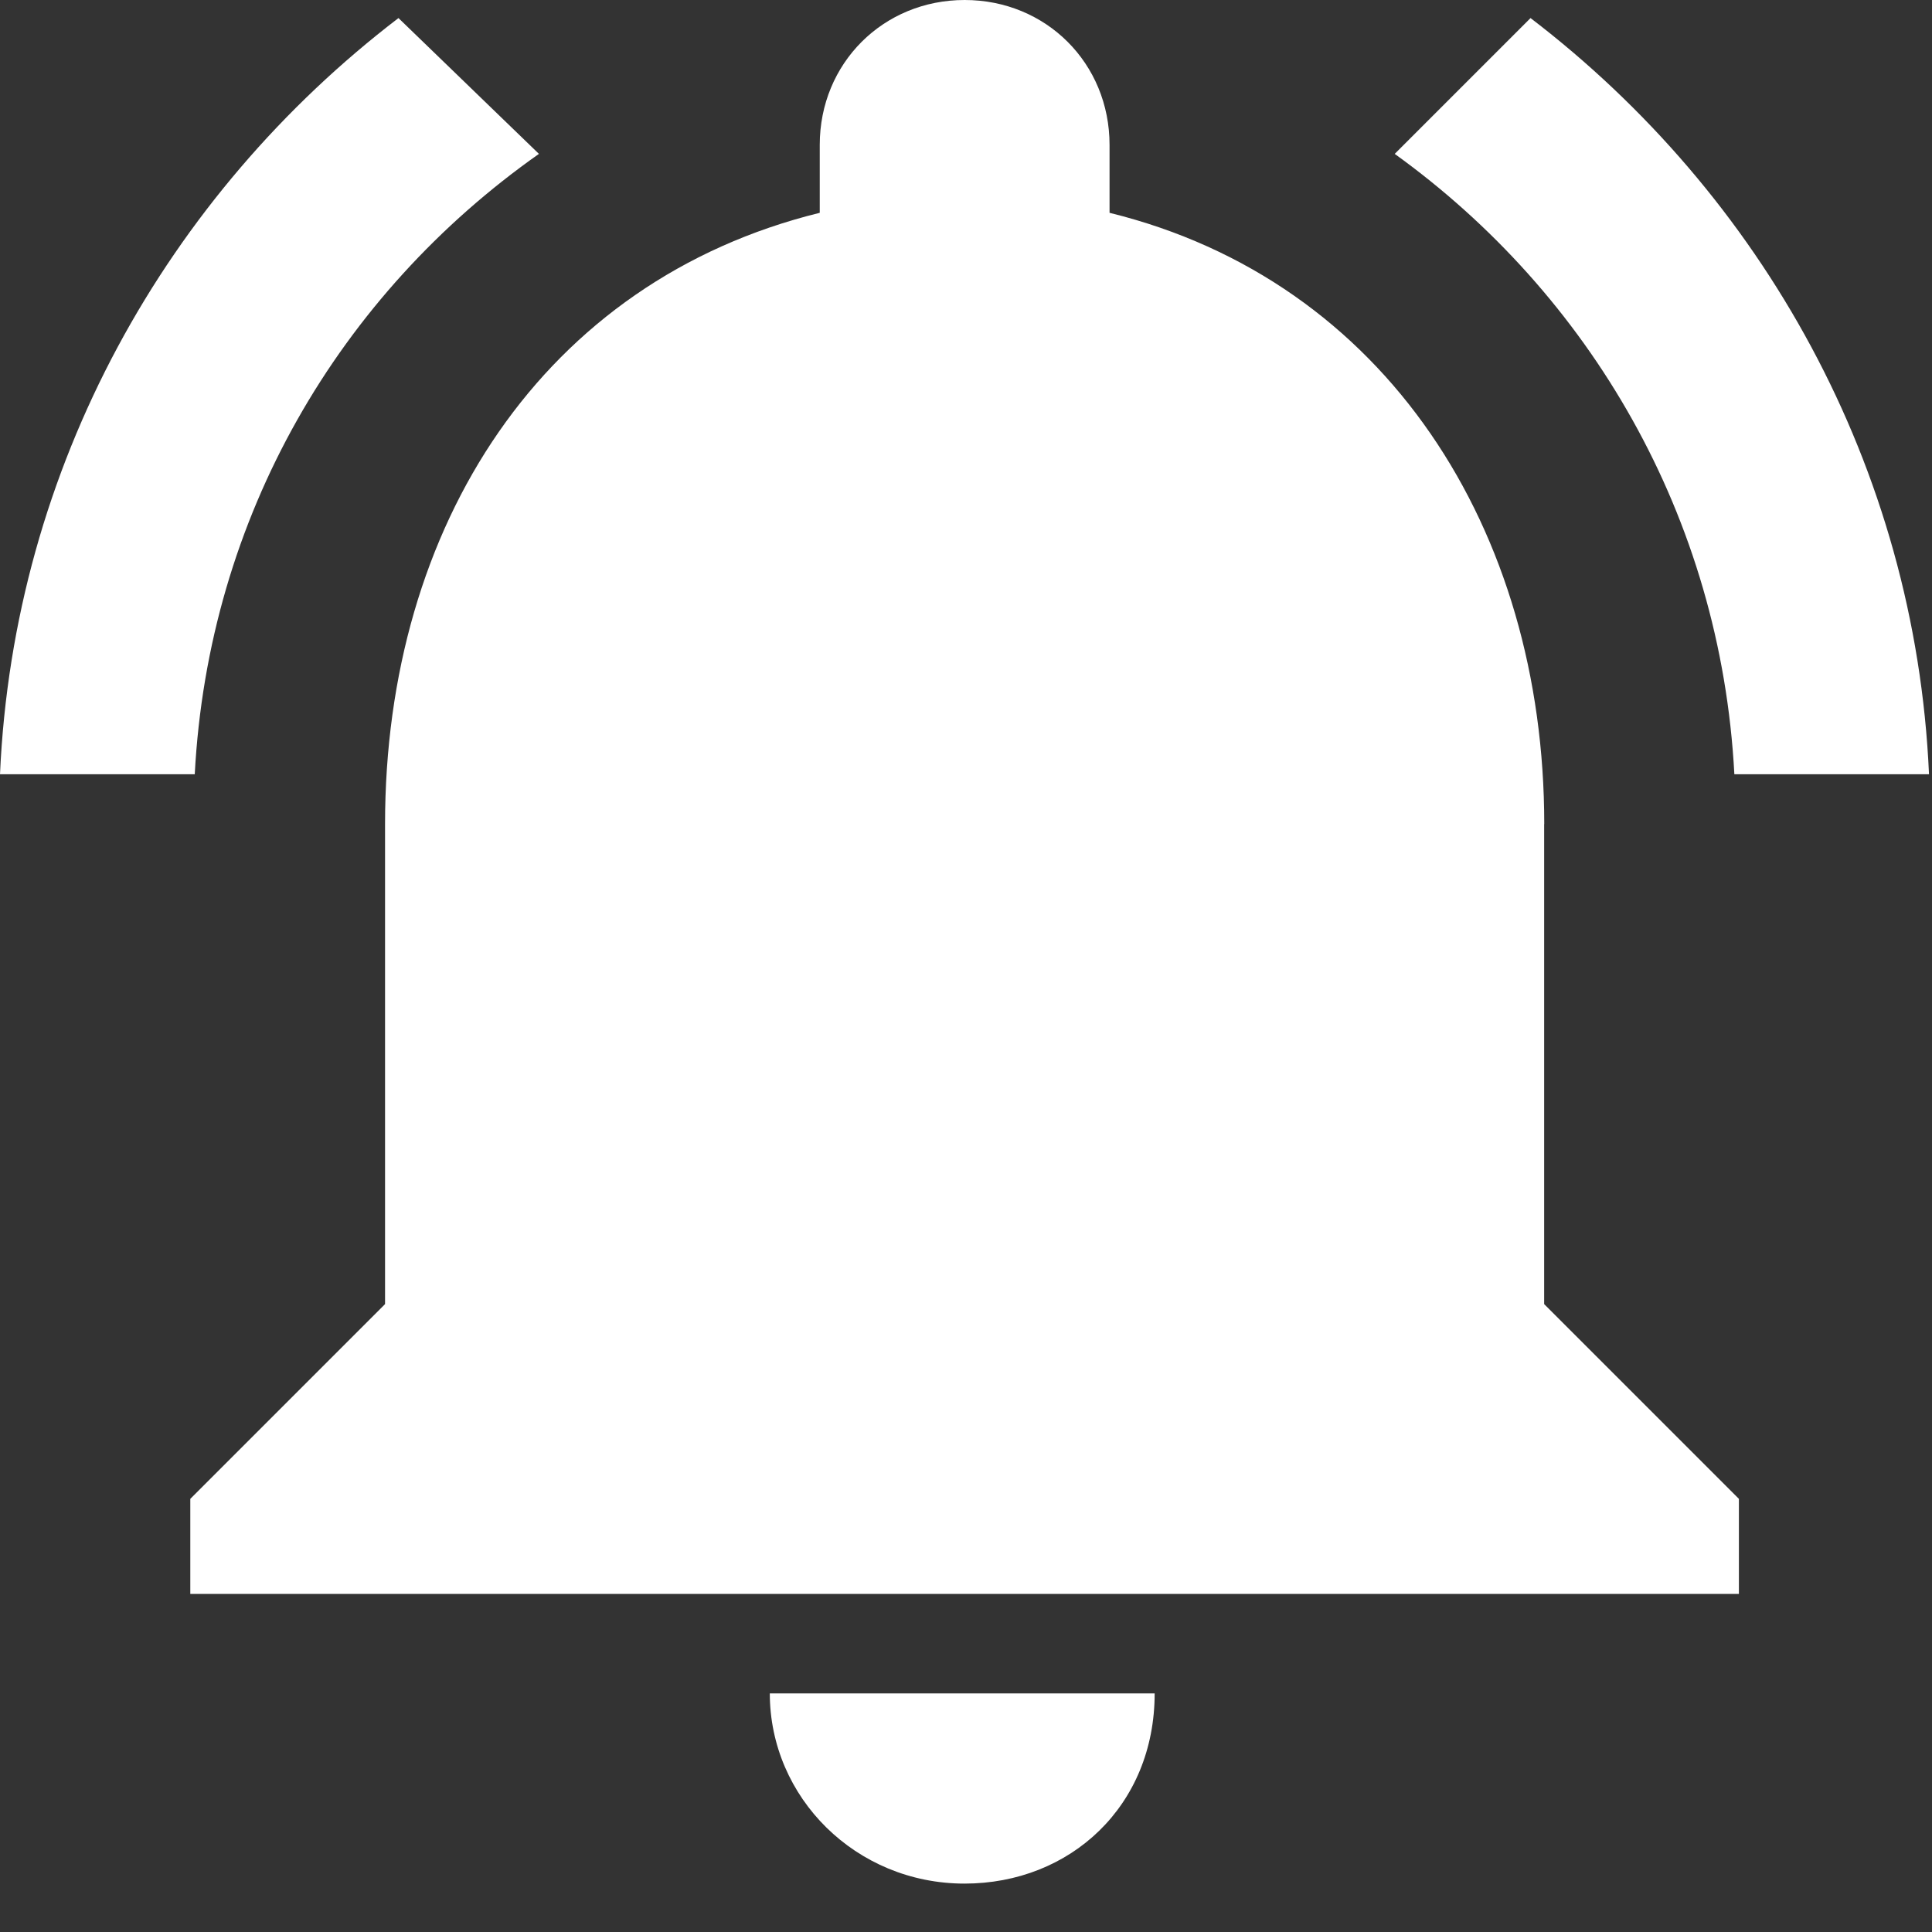 <?xml version="1.0" encoding="UTF-8" standalone="no"?>
<svg width="20px" height="20px" viewBox="0 0 20 20" version="1.1" xmlns="http://www.w3.org/2000/svg" xmlns:xlink="http://www.w3.org/1999/xlink">
    <rect x="0" y="0" width="20" height="20" fill="#333333" stroke="none"/>
    <!-- Generator: Sketch 50.2 (55047) - http://www.bohemiancoding.com/sketch -->
    <title>icon_notification_has-new</title>
    <desc>Created with Sketch.</desc>
    <defs></defs>
    <g id="Page-1" stroke="none" stroke-width="1" fill="none" fill-rule="evenodd">
        <g id="cryptotab_newtab_black-theme" transform="translate(-1191, -20)" fill="#FFFFFF" fill-rule="nonzero">
            <g id="top" transform="translate(1191, 7)">
                <g id="notification-new">
                    <path d="M9.985,32.499 C8.86,32.499 7.969,31.608 7.969,30.53 L11.953,30.53 C11.953,31.694 11.081,32.499 9.984,32.499 L9.985,32.499 Z M15.985,21.531 L15.985,26.5 L18.001,28.516 L18.001,29.5 L1.97,29.5 L1.97,28.516 L3.986,26.5 L3.986,21.531 C3.986,18.437 5.627,15.906 8.486,15.203 L8.486,14.5 C8.486,13.656 9.142,13 9.986,13 C10.83,13 11.486,13.656 11.486,14.5 L11.486,15.203 C14.345,15.906 15.986,18.484 15.986,21.531 L15.985,21.531 Z M17.954,21.015 C17.813,18.343 16.454,16.046 14.438,14.593 L15.844,13.187 C18.235,15.015 19.828,17.828 19.969,21.015 L17.953,21.015 L17.954,21.015 Z M5.579,14.593 C3.516,16.046 2.157,18.343 2.016,21.015 L0,21.015 C0.141,17.827 1.734,15.015 4.125,13.187 L5.579,14.593 Z" id="icon_notification_has-new"></path>
                </g>
            </g>
        </g>
    </g>
</svg>
